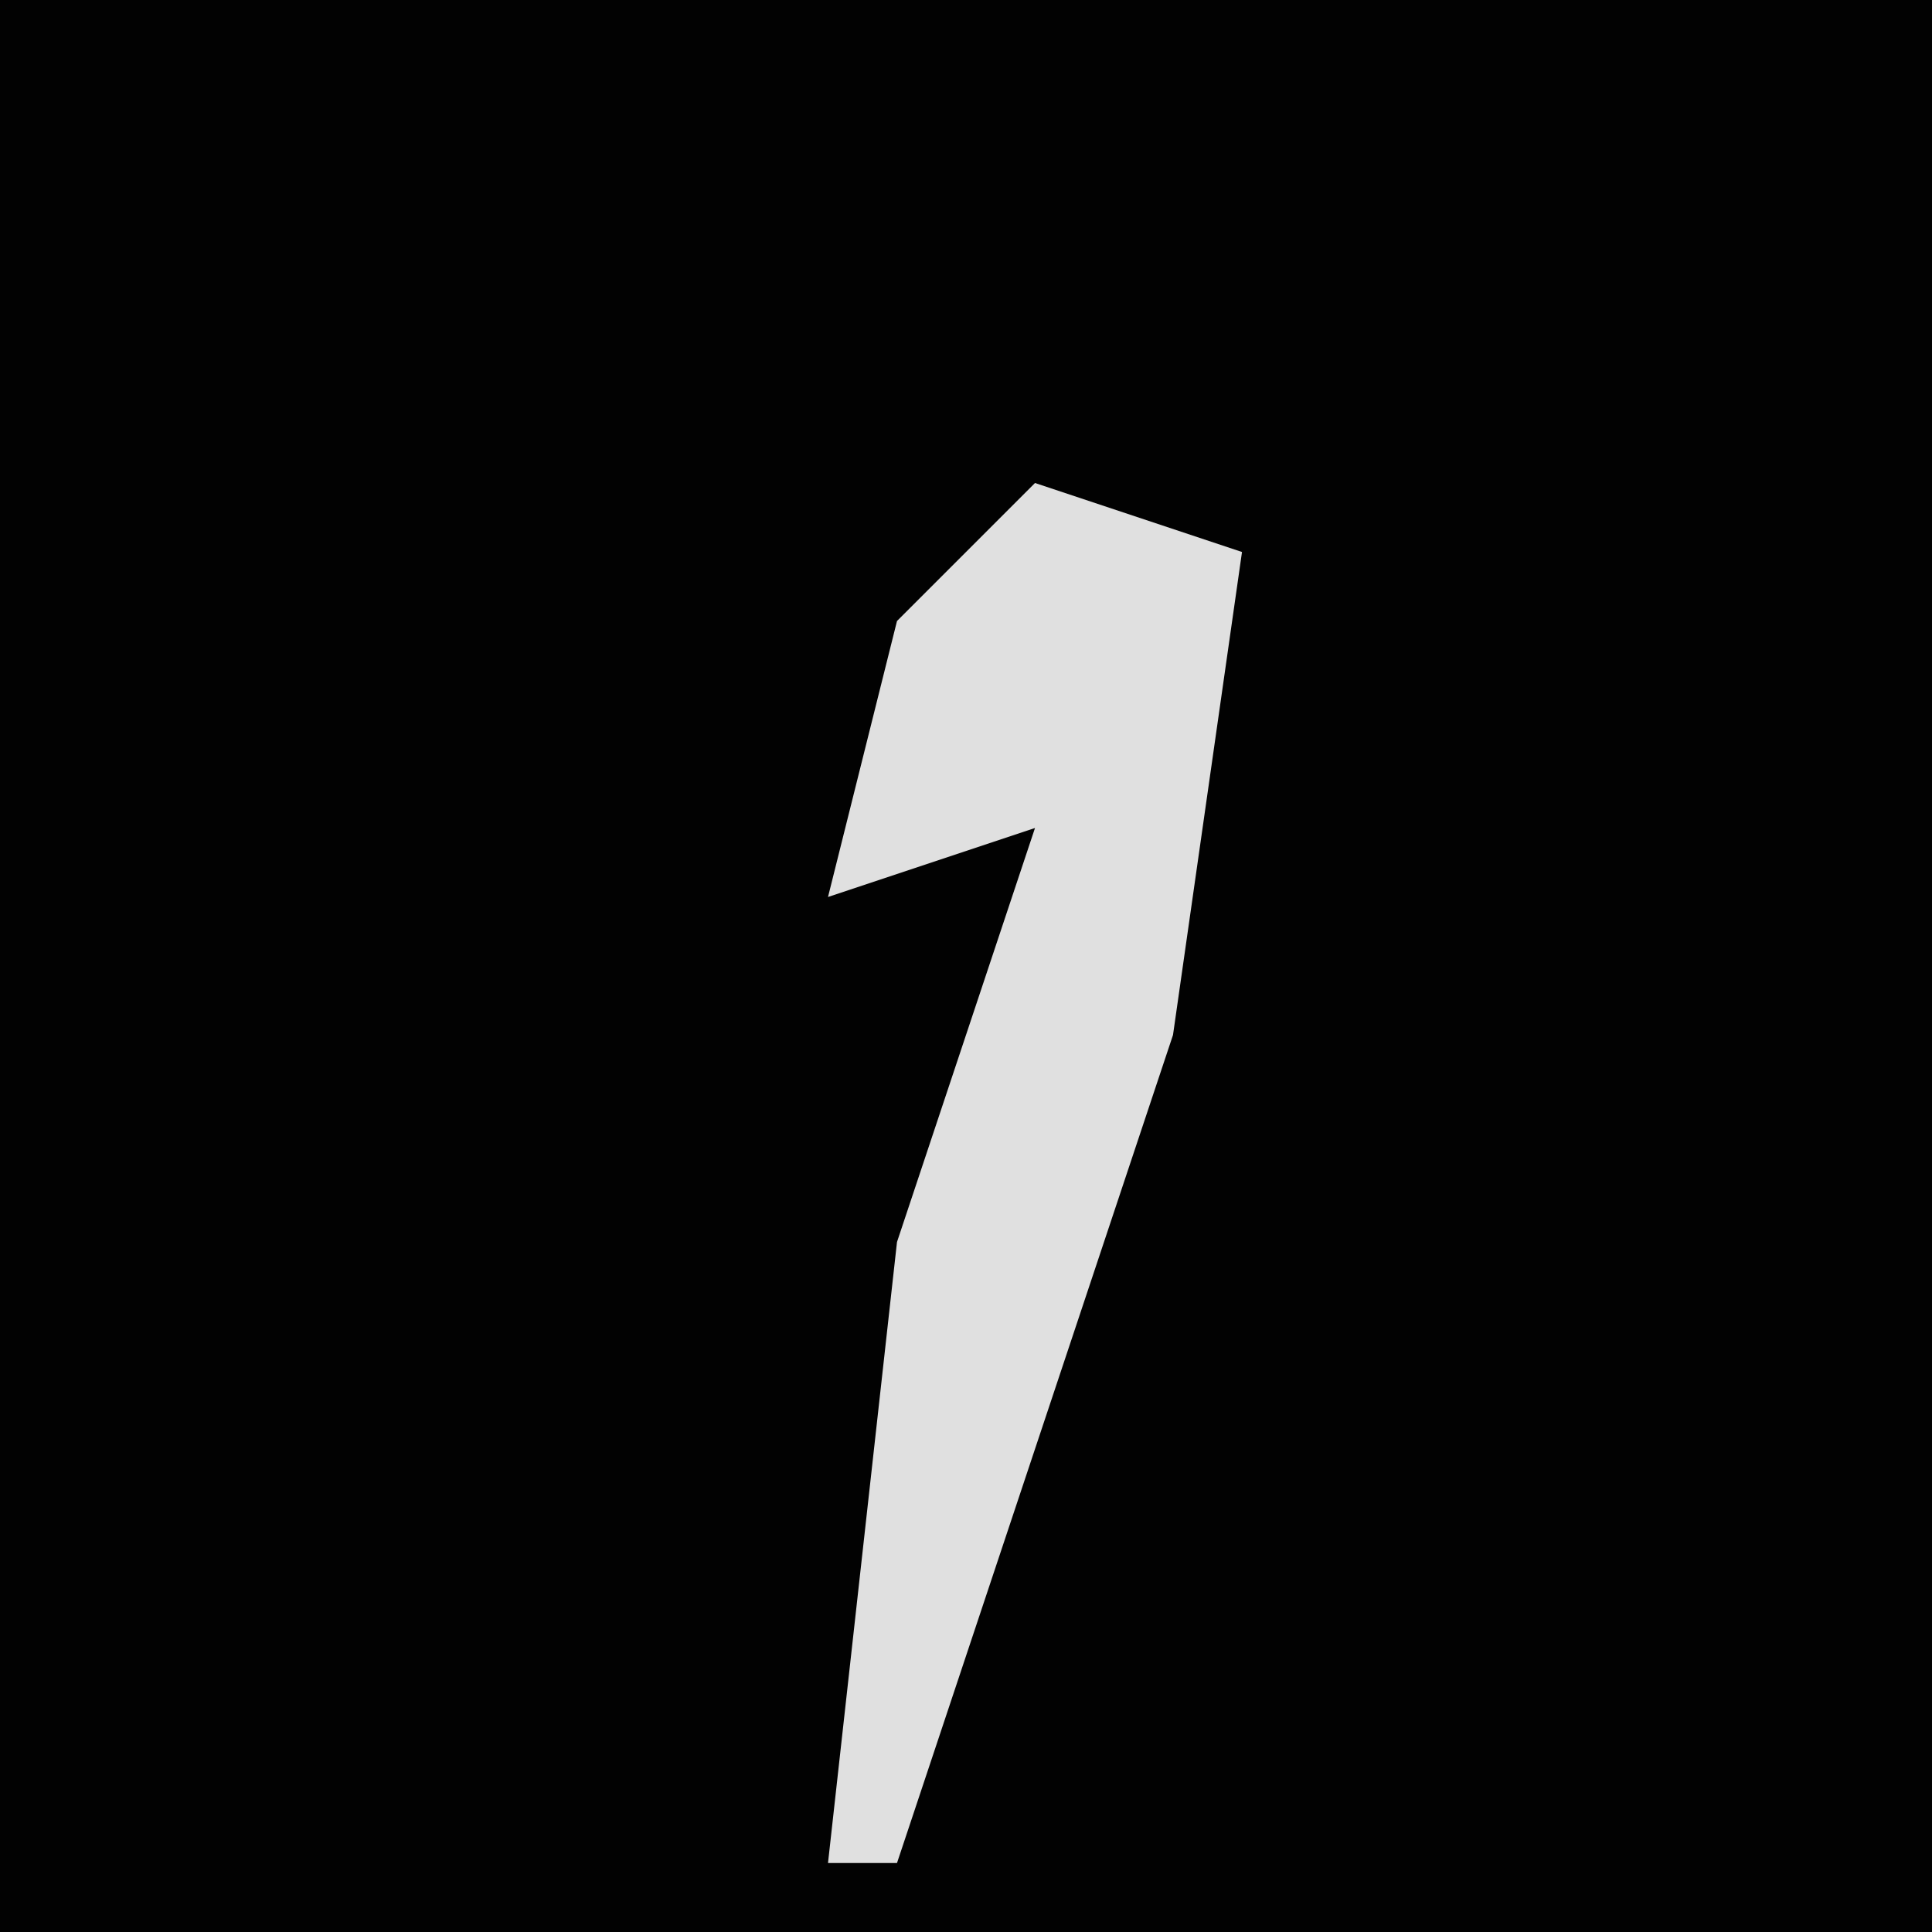 <?xml version="1.0" encoding="UTF-8"?>
<svg version="1.1" xmlns="http://www.w3.org/2000/svg" width="28" height="28">
<path d="M0,0 L28,0 L28,28 L0,28 Z " fill="#020202" transform="translate(0,0)"/>
<path d="M0,0 L3,1 L2,8 L-2,20 L-3,20 L-2,11 L0,5 L-3,6 L-2,2 Z " fill="#E0E0E0" transform="translate(15,7)"/>
</svg>

